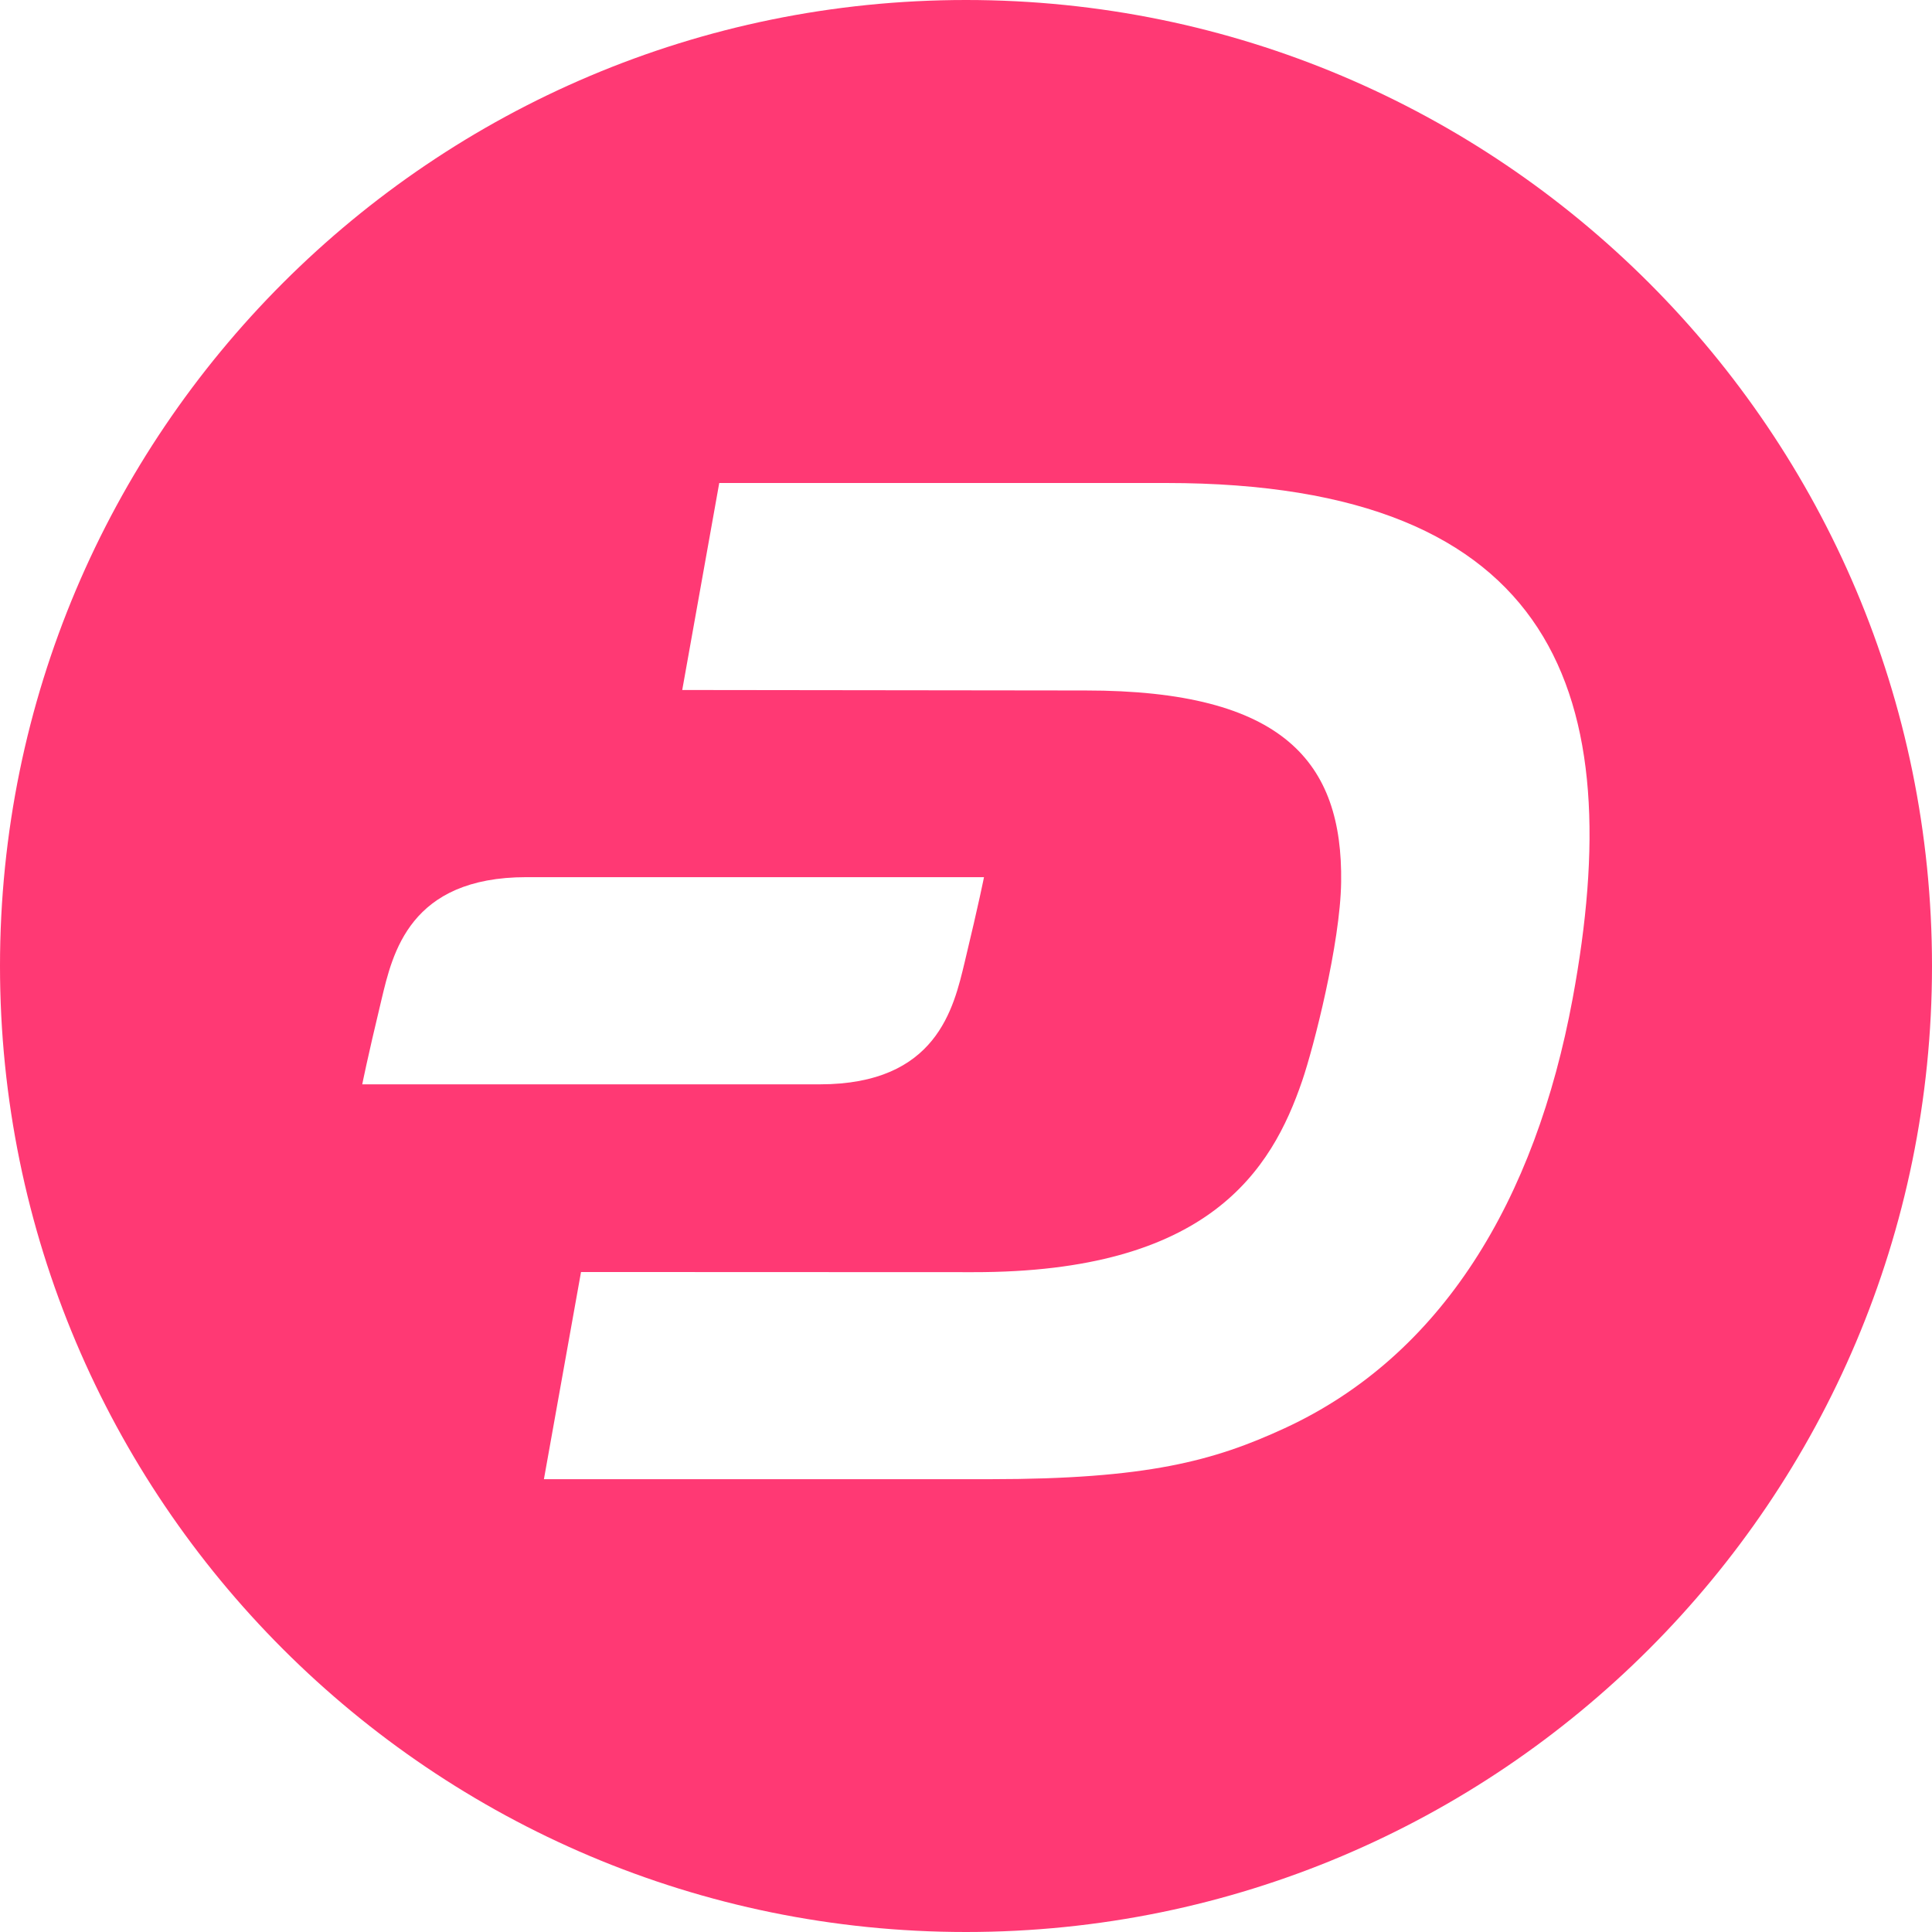 <?xml version="1.0" encoding="UTF-8"?>
<svg fill="#FF3974" viewBox="0 0 64 64" version="1.1" xmlns="http://www.w3.org/2000/svg" xmlns:xlink="http://www.w3.org/1999/xlink">
    <path d="M32,64 C14.327,64 0,49.673 0,32 C0,14.327 14.327,0 32,0 C49.673,0 64,14.327 64,32 C64,49.673 49.673,64 32,64 Z M38.63,16 L23.826,16 L22.6,22.857 L35.958,22.873 C42.537,22.871 44.482,25.261 44.427,29.224 C44.398,31.255 43.518,34.689 43.137,35.802 C42.123,38.769 40.042,42.155 32.232,42.142 L19.247,42.137 L18.018,49 L32.788,49 C37.998,49 40.213,48.394 42.56,47.31 C47.762,44.907 50.857,39.773 52.097,33.073 C53.944,23.097 51.644,16 38.63,16 Z M17.439,29.057 C13.561,29.057 13.005,31.584 12.638,33.111 C12.158,35.11 12,35.92 12,35.92 L27.157,35.92 C31.035,35.92 31.591,33.393 31.958,31.866 C32.438,29.867 32.596,29.057 32.596,29.057 L17.439,29.057 Z"></path>
</svg>
